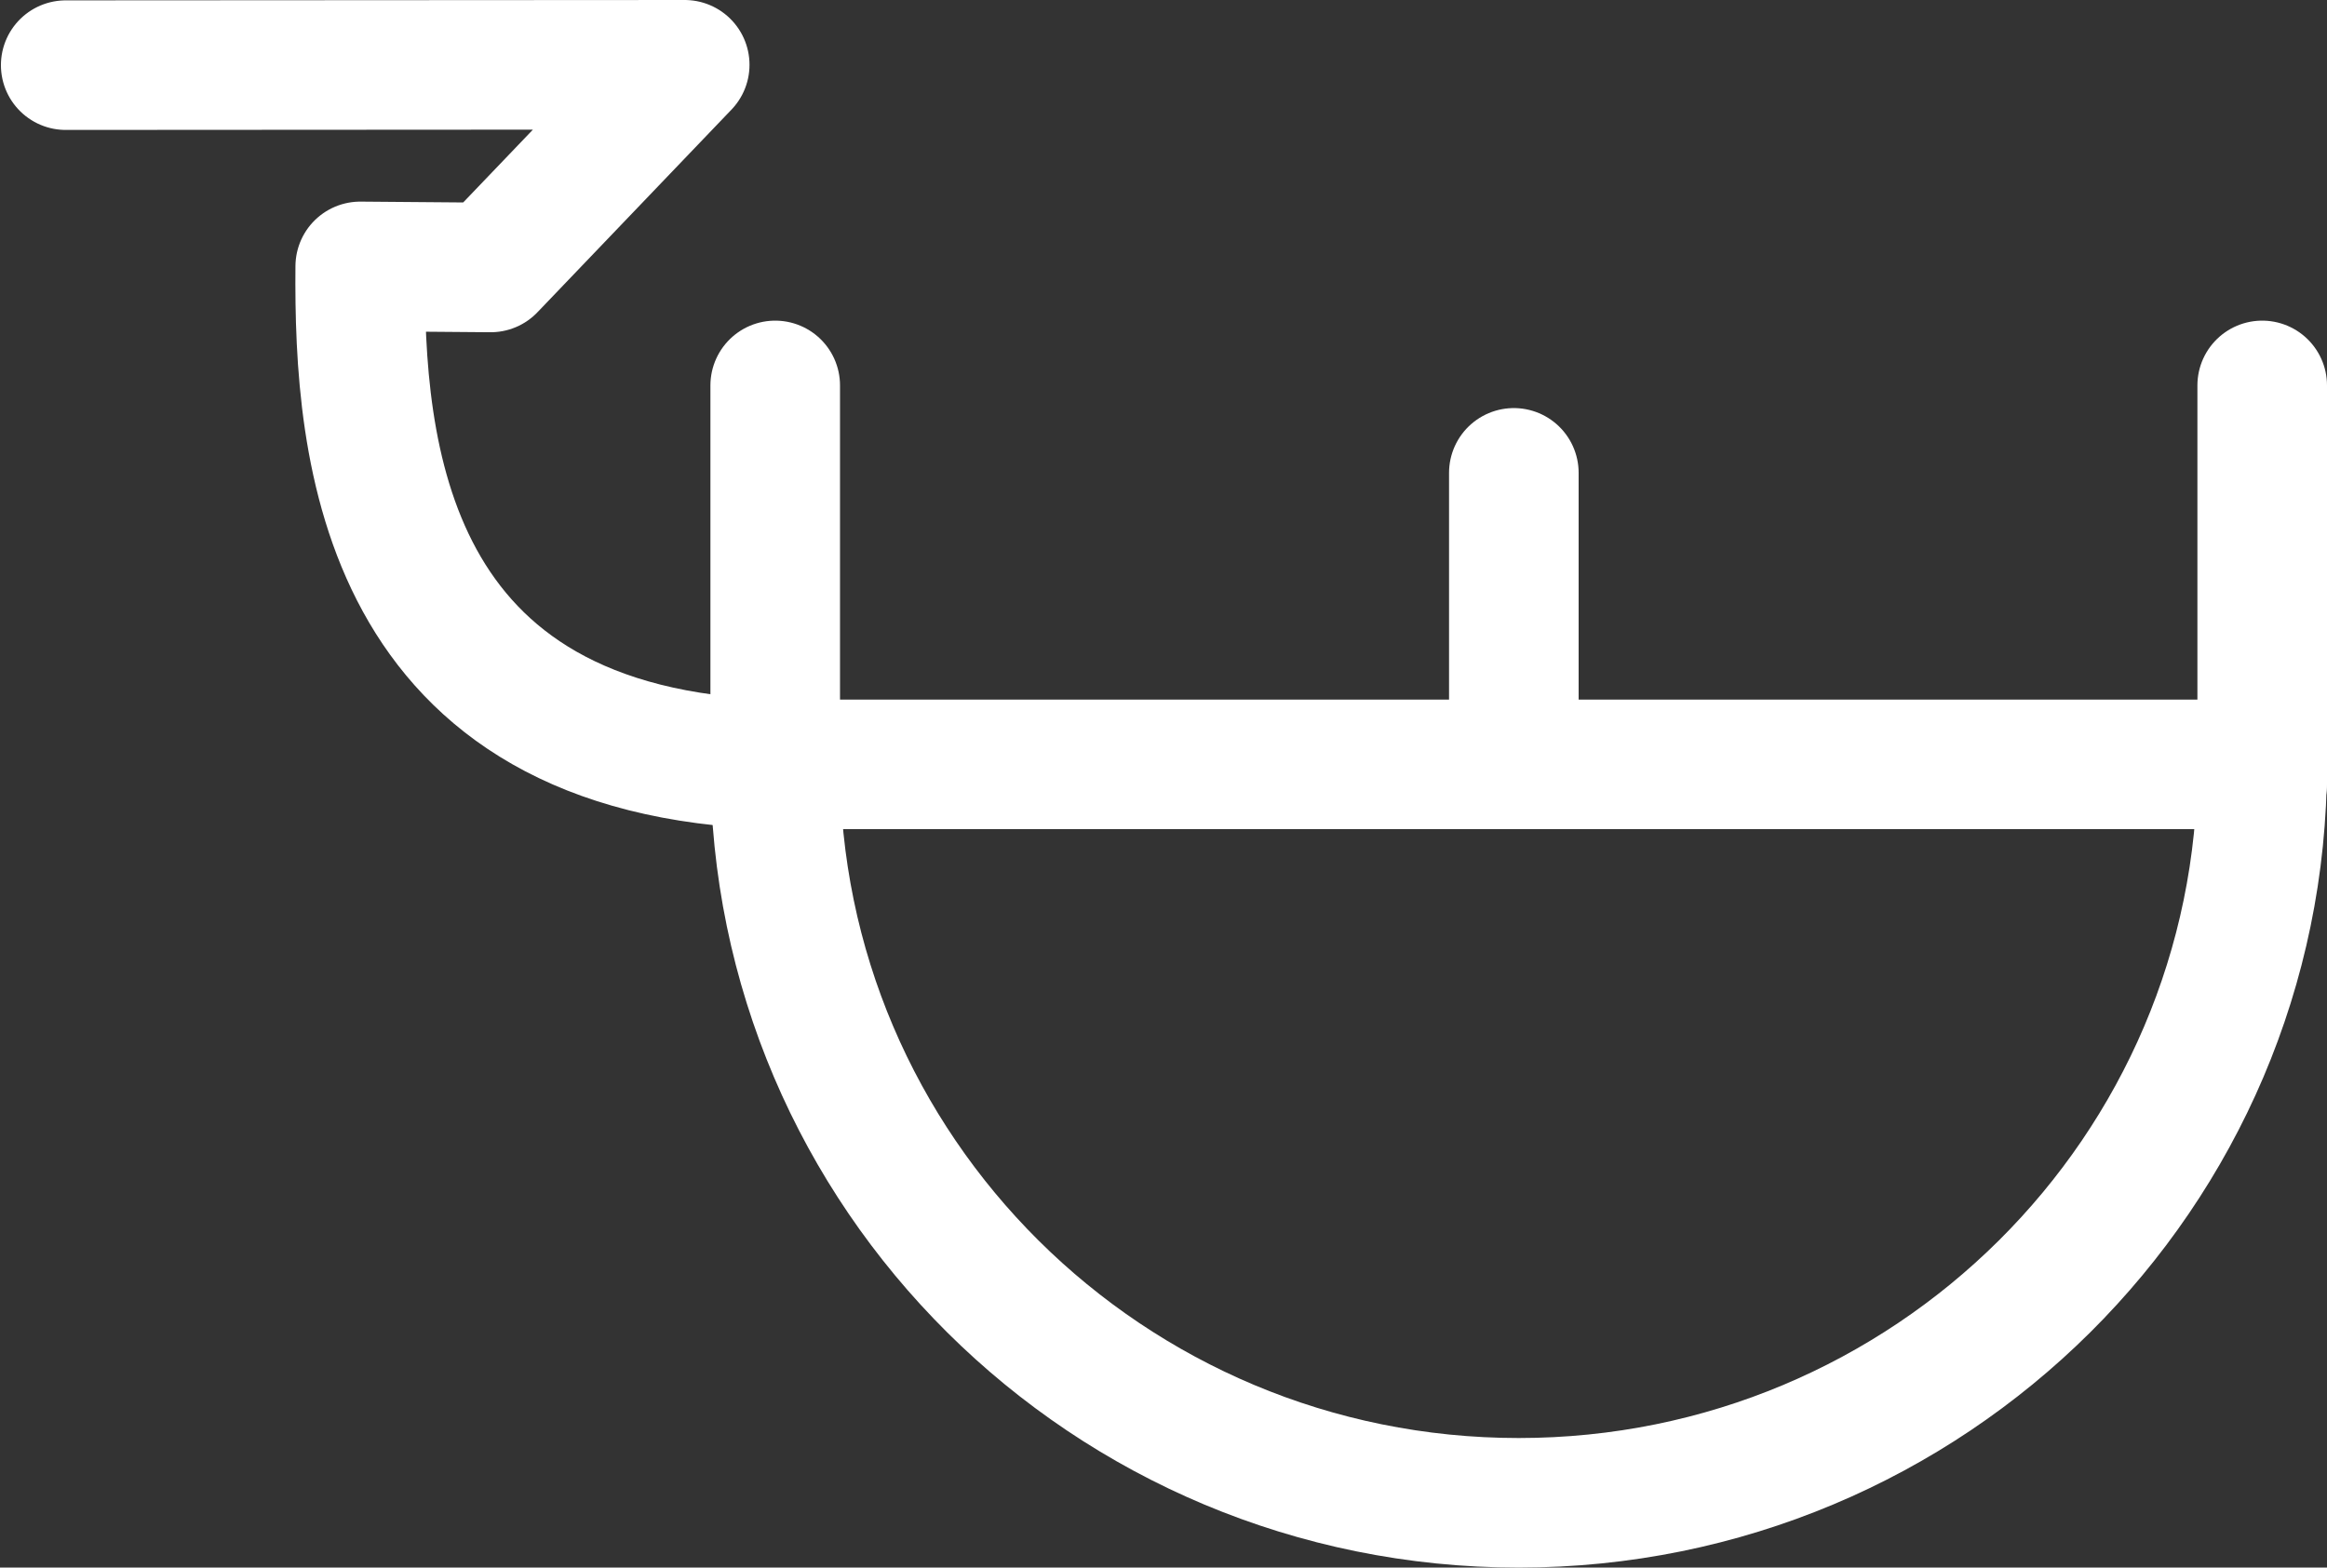<?xml version="1.0" encoding="UTF-8" standalone="no"?>
<!-- Created with Inkscape (http://www.inkscape.org/) -->

<svg
   xmlns:dc="http://purl.org/dc/elements/1.1/"
   xmlns:cc="http://creativecommons.org/ns#"
   xmlns:rdf="http://www.w3.org/1999/02/22-rdf-syntax-ns#"
   xmlns:svg="http://www.w3.org/2000/svg"
   xmlns="http://www.w3.org/2000/svg"
   xmlns:sodipodi="http://sodipodi.sourceforge.net/DTD/sodipodi-0.dtd"
   xmlns:inkscape="http://www.inkscape.org/namespaces/inkscape"
   width="63.349mm"
   height="42.686mm"
   viewBox="0 0 63.349 42.686"
   version="1.1"
   id="svg5"
   inkscape:version="0.92.4 (5da689c313, 2019-01-14)"
   sodipodi:docname="symbol.svg">
  <rect x="0" y="0" width="63.349" height="42.686" fill="#333333" stroke="none"/>
  <sodipodi:namedview
     id="namedview7"
     pagecolor="#ffffff"
     bordercolor="#cccccc"
     borderopacity="1"
     inkscape:pageshadow="0"
     inkscape:pageopacity="1"
     inkscape:pagecheckerboard="0"
     inkscape:document-units="mm"
     showgrid="false"
     inkscape:zoom="1"
     inkscape:cx="174.96808"
     inkscape:cy="242.9143"
     inkscape:window-width="1920"
     inkscape:window-height="1046"
     inkscape:window-x="-11"
     inkscape:window-y="-11"
     inkscape:window-maximized="1"
     inkscape:current-layer="svg5" />
  <defs
     id="defs2">
    <clipPath
       id="clip0">
      <rect
         x="1"
         y="3"
         width="1251"
         height="724"
         id="rect824" />
    </clipPath>
  </defs>
  <g
     id="g1674"
     transform="translate(212.166,-16.054)"
     style="stroke:#ffffff;stroke-opacity:1">
    <path
       id="path927"
       stroke-miterlimit="10"
       d="m -191.062,36.868 h 40.481 v 3e-5 c 0,11.106 -9.062,20.108 -20.241,20.108 -11.179,0 -20.241,-9.003 -20.241,-20.108 z"
       style="fill:none;fill-rule:evenodd;stroke:#ffffff;stroke-width:3.528;stroke-linecap:round;stroke-linejoin:round;stroke-miterlimit:10;stroke-opacity:1"
       inkscape:connector-curvature="0" />
    <path
       id="path929"
       stroke-miterlimit="10"
       d="m -191.062,36.868 c -10.7,-0.298 -11.342,-8.537 -11.297,-13.56 l 3.55,0.029 5.283,-5.519 -16.851,0.01"
       style="fill:none;fill-rule:evenodd;stroke:#ffffff;stroke-width:3.528;stroke-linecap:round;stroke-linejoin:round;stroke-miterlimit:10;stroke-opacity:1"
       inkscape:connector-curvature="0" />
    <path
       id="path931"
       stroke-miterlimit="10"
       d="m -191.062,26.549 v 10.848 z"
       style="fill:none;fill-rule:evenodd;stroke:#ffffff;stroke-width:3.528;stroke-linecap:round;stroke-linejoin:round;stroke-miterlimit:10;stroke-opacity:1"
       inkscape:connector-curvature="0" />
    <path
       id="path933"
       stroke-miterlimit="10"
       d="m -150.581,26.549 v 10.848 z"
       style="fill:none;fill-rule:evenodd;stroke:#ffffff;stroke-width:3.528;stroke-linecap:round;stroke-linejoin:round;stroke-miterlimit:10;stroke-opacity:1"
       inkscape:connector-curvature="0" />
    <path
       id="path935"
       stroke-miterlimit="10"
       d="m -170.954,28.93 v 7.673 z"
       style="fill:none;fill-rule:evenodd;stroke:#ffffff;stroke-width:3.528;stroke-linecap:round;stroke-linejoin:round;stroke-miterlimit:10;stroke-opacity:1"
       inkscape:connector-curvature="0" />
  </g>
</svg>

